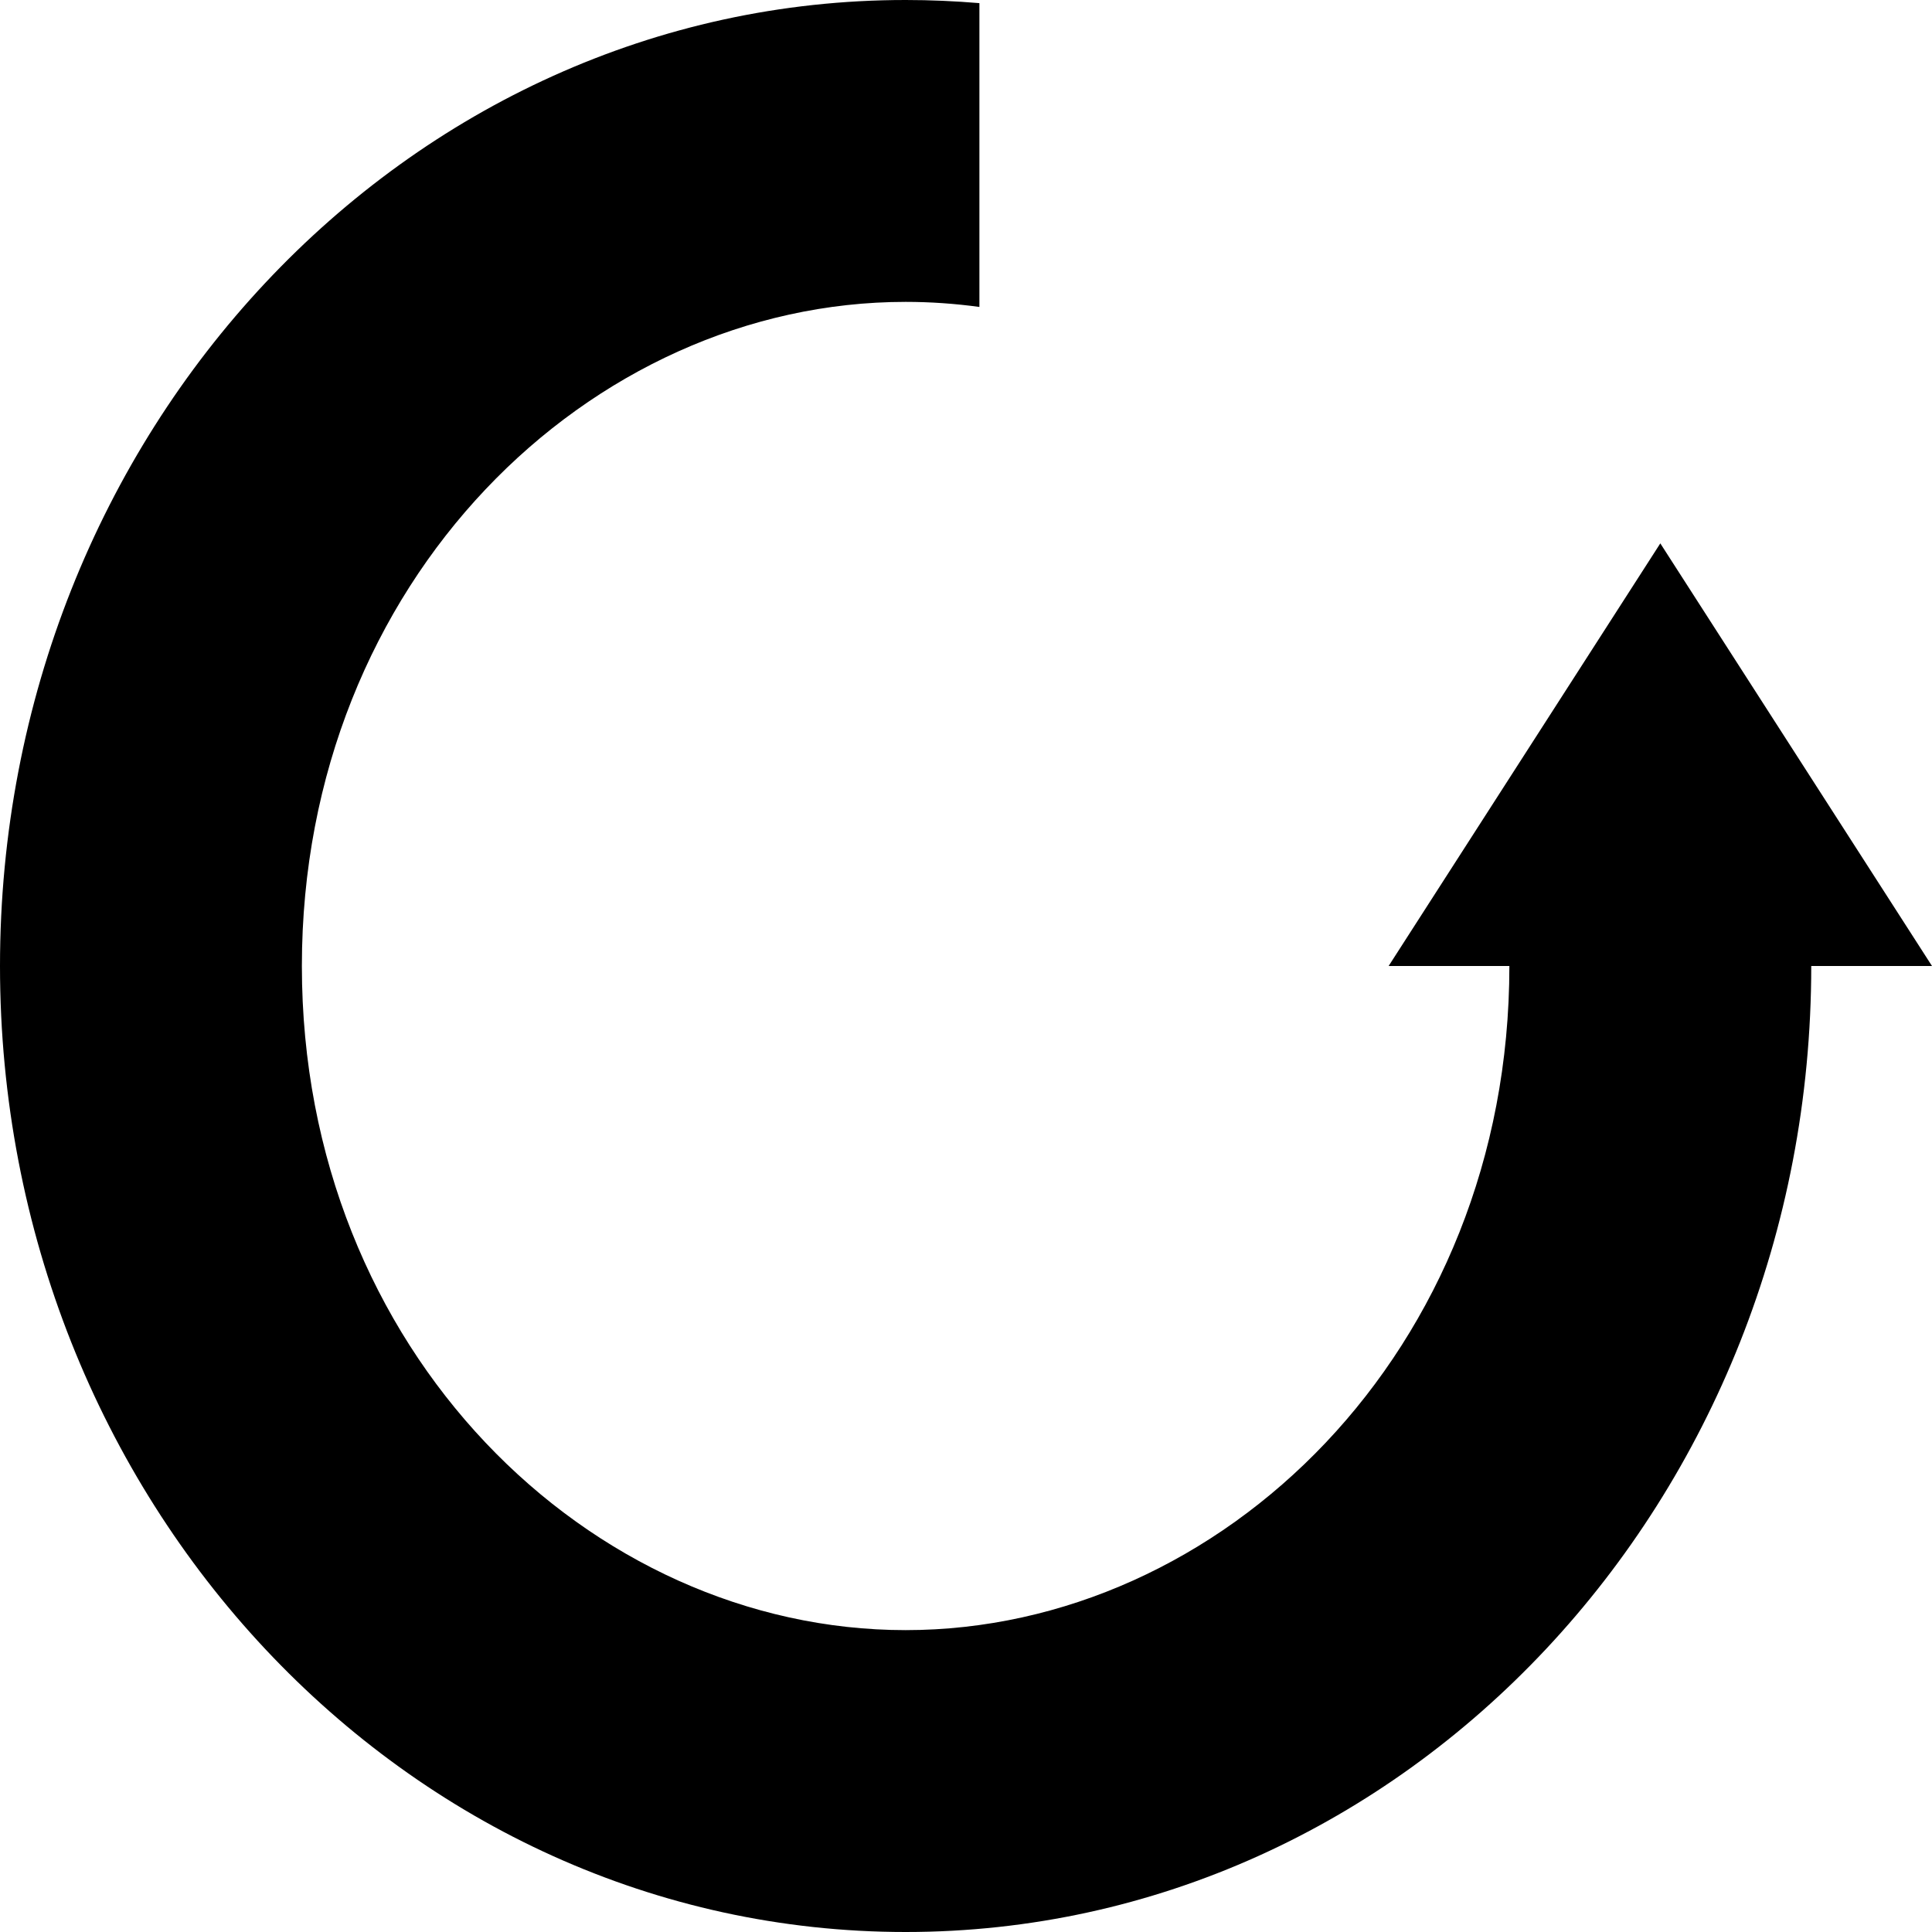 <svg width="32" height="32" viewBox="0 0 32 32" fill="none" xmlns="http://www.w3.org/2000/svg">
<path fill-rule="evenodd" clip-rule="evenodd" d="M25 16C25 22.384 20.224 27 15 27C9.776 27 5 22.384 5 16C5 9.616 9.776 5 15 5C15.411 5 15.819 5.029 16.222 5.084V0.052C15.819 0.018 15.412 0 15 0C6.716 0 0 7.163 0 16C0 24.837 6.716 32 15 32C23.284 32 30 24.837 30 16H25Z" fill="black"/>
<path d="M27.5 9L32 16H23L27.5 9Z" fill="black"/>
</svg>
